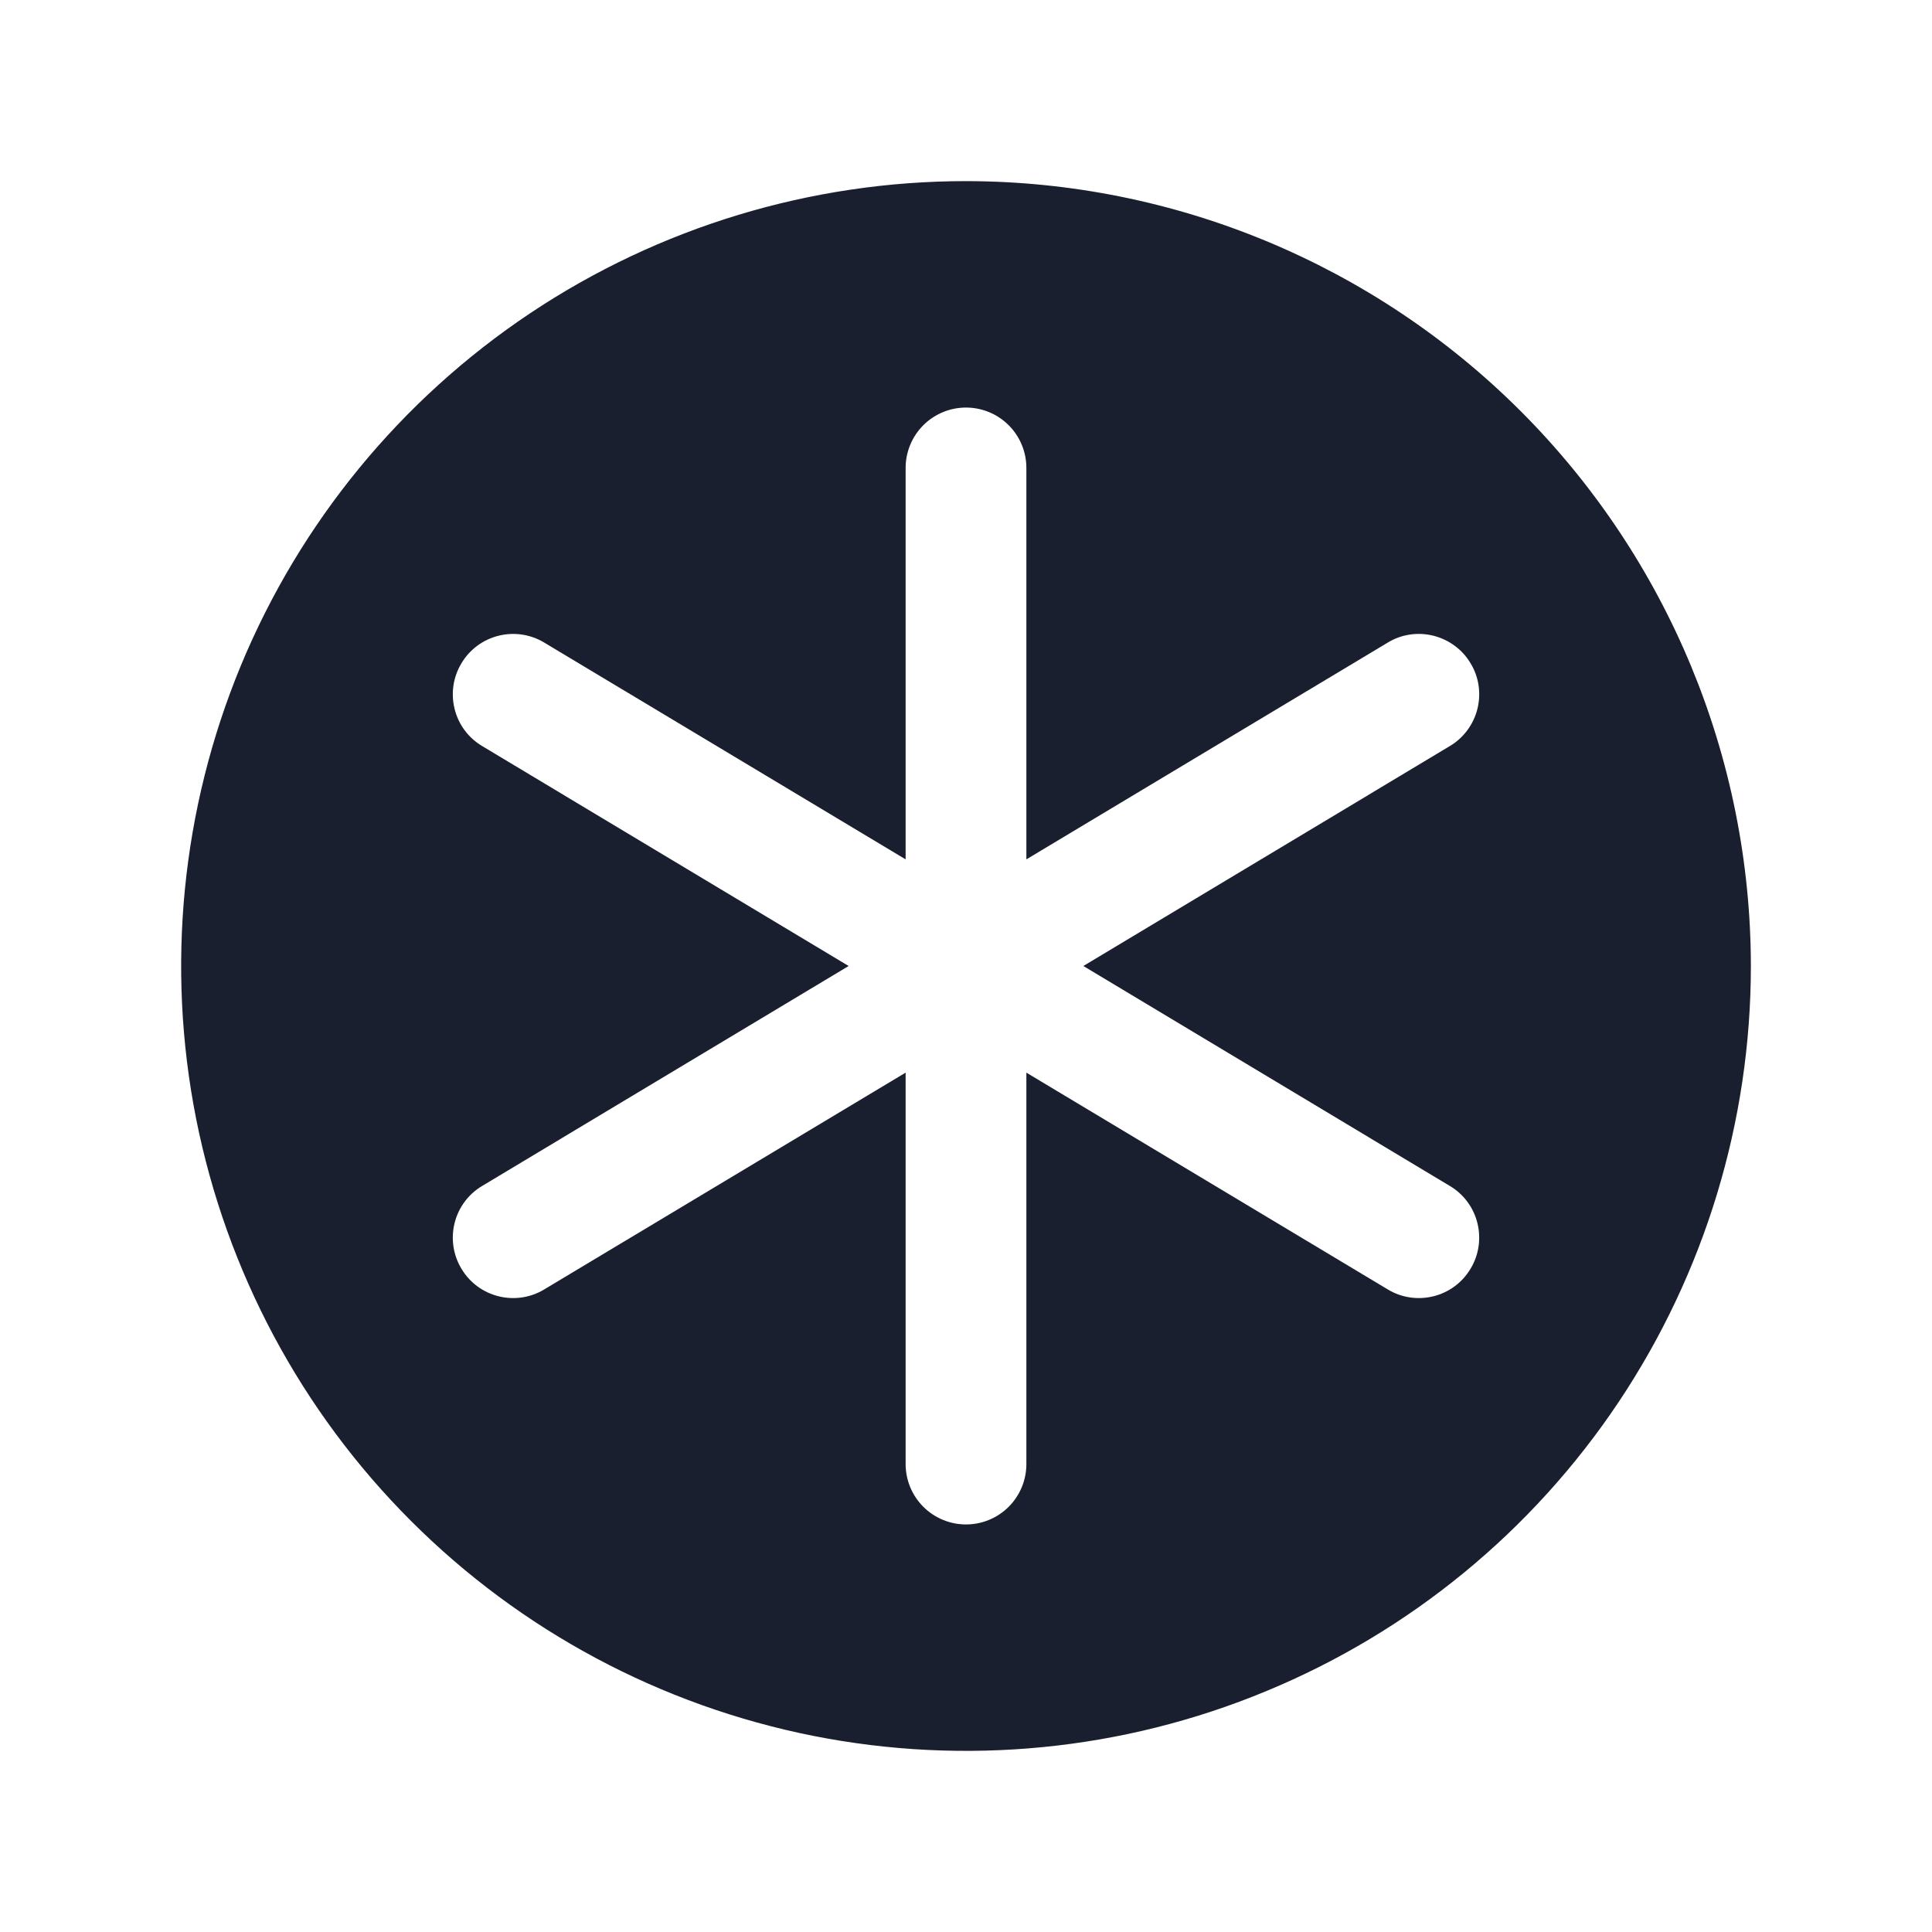 <svg width="20" height="20" viewBox="0 0 20 20" fill="none" xmlns="http://www.w3.org/2000/svg">
<path d="M10 1.875C8.393 1.875 6.822 2.352 5.486 3.244C4.15 4.137 3.108 5.406 2.493 6.891C1.879 8.375 1.718 10.009 2.031 11.585C2.345 13.161 3.118 14.609 4.255 15.745C5.391 16.881 6.839 17.655 8.415 17.969C9.991 18.282 11.625 18.122 13.109 17.506C14.594 16.892 15.863 15.85 16.756 14.514C17.648 13.178 18.125 11.607 18.125 10C18.123 7.846 17.266 5.781 15.743 4.257C14.22 2.734 12.154 1.877 10 1.875ZM15.009 12.277C15.152 12.362 15.254 12.5 15.294 12.661C15.334 12.822 15.309 12.992 15.223 13.134C15.138 13.277 15 13.379 14.839 13.419C14.678 13.459 14.508 13.434 14.366 13.348L10.625 11.104V15.156C10.625 15.322 10.559 15.481 10.442 15.598C10.325 15.715 10.166 15.781 10 15.781C9.834 15.781 9.675 15.715 9.558 15.598C9.441 15.481 9.375 15.322 9.375 15.156V11.104L5.634 13.348C5.492 13.434 5.322 13.459 5.161 13.419C5 13.379 4.862 13.277 4.777 13.134C4.691 12.992 4.666 12.822 4.706 12.661C4.746 12.5 4.848 12.362 4.991 12.277L8.785 10L4.991 7.723C4.848 7.638 4.746 7.5 4.706 7.339C4.666 7.178 4.691 7.008 4.777 6.866C4.862 6.723 5 6.621 5.161 6.581C5.322 6.541 5.492 6.566 5.634 6.652L9.375 8.896V4.844C9.375 4.678 9.441 4.519 9.558 4.402C9.675 4.285 9.834 4.219 10 4.219C10.166 4.219 10.325 4.285 10.442 4.402C10.559 4.519 10.625 4.678 10.625 4.844V8.896L14.366 6.652C14.436 6.609 14.514 6.581 14.595 6.569C14.676 6.557 14.759 6.561 14.839 6.581C14.918 6.601 14.993 6.636 15.059 6.685C15.126 6.734 15.181 6.795 15.223 6.866C15.266 6.936 15.294 7.014 15.306 7.095C15.318 7.176 15.314 7.259 15.294 7.339C15.274 7.419 15.239 7.493 15.19 7.559C15.141 7.625 15.08 7.681 15.009 7.723L11.215 10L15.009 12.277Z" fill="#191F2E"/>
</svg>
